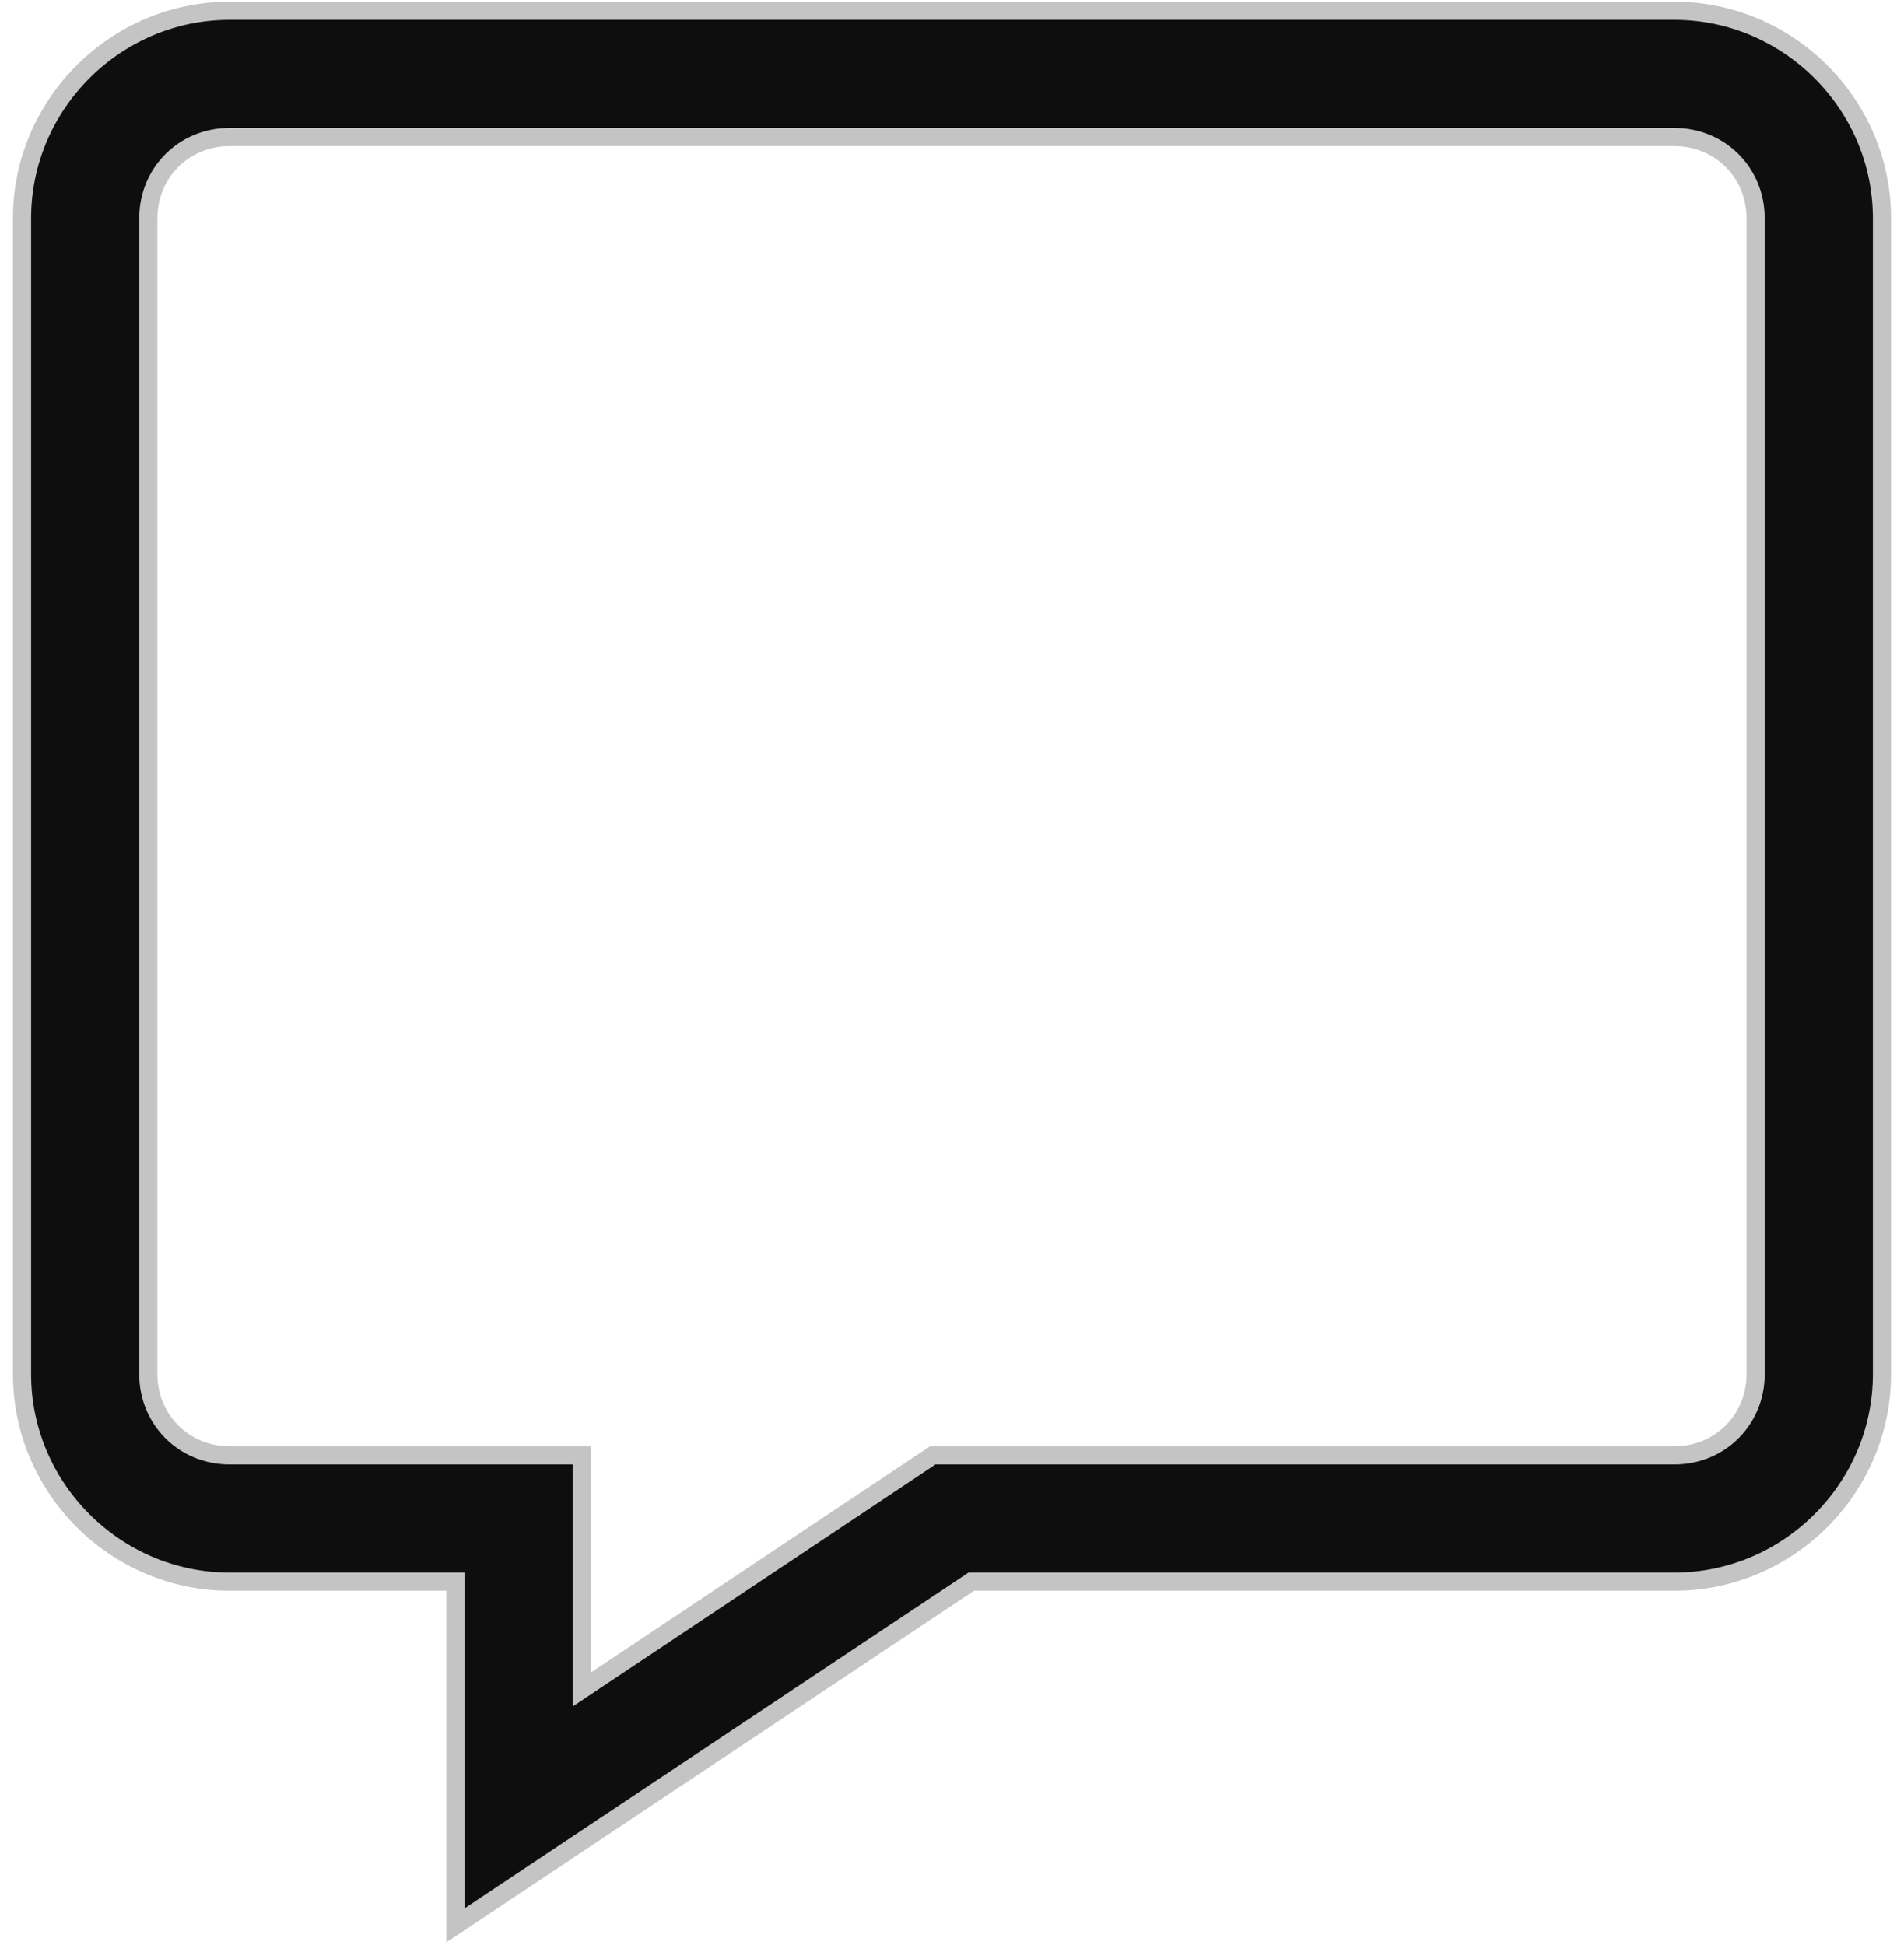 <svg width="46" height="47" viewBox="0 0 46 47" fill="none" xmlns="http://www.w3.org/2000/svg">
<path d="M11.003 38.434V38.215H10.784H5.548C2.792 38.215 0.532 35.954 0.532 33.199V5.276C0.532 2.52 2.792 0.26 5.548 0.26H40.452C43.207 0.26 45.468 2.52 45.468 5.276V33.199C45.468 35.954 43.207 38.215 40.452 38.215H23.532H23.465L23.41 38.252L11.003 46.519V38.434ZM5.548 35.163H14.055V40.411V40.822L14.396 40.594L22.535 35.163H40.452C41.555 35.163 42.416 34.302 42.416 33.199V5.276C42.416 4.173 41.555 3.311 40.452 3.311H5.548C4.445 3.311 3.583 4.173 3.583 5.276V33.199C3.583 34.302 4.445 35.163 5.548 35.163Z" fill="#0E0E0E" stroke="#C4C4C4" stroke-width="0.439"/>
</svg>
